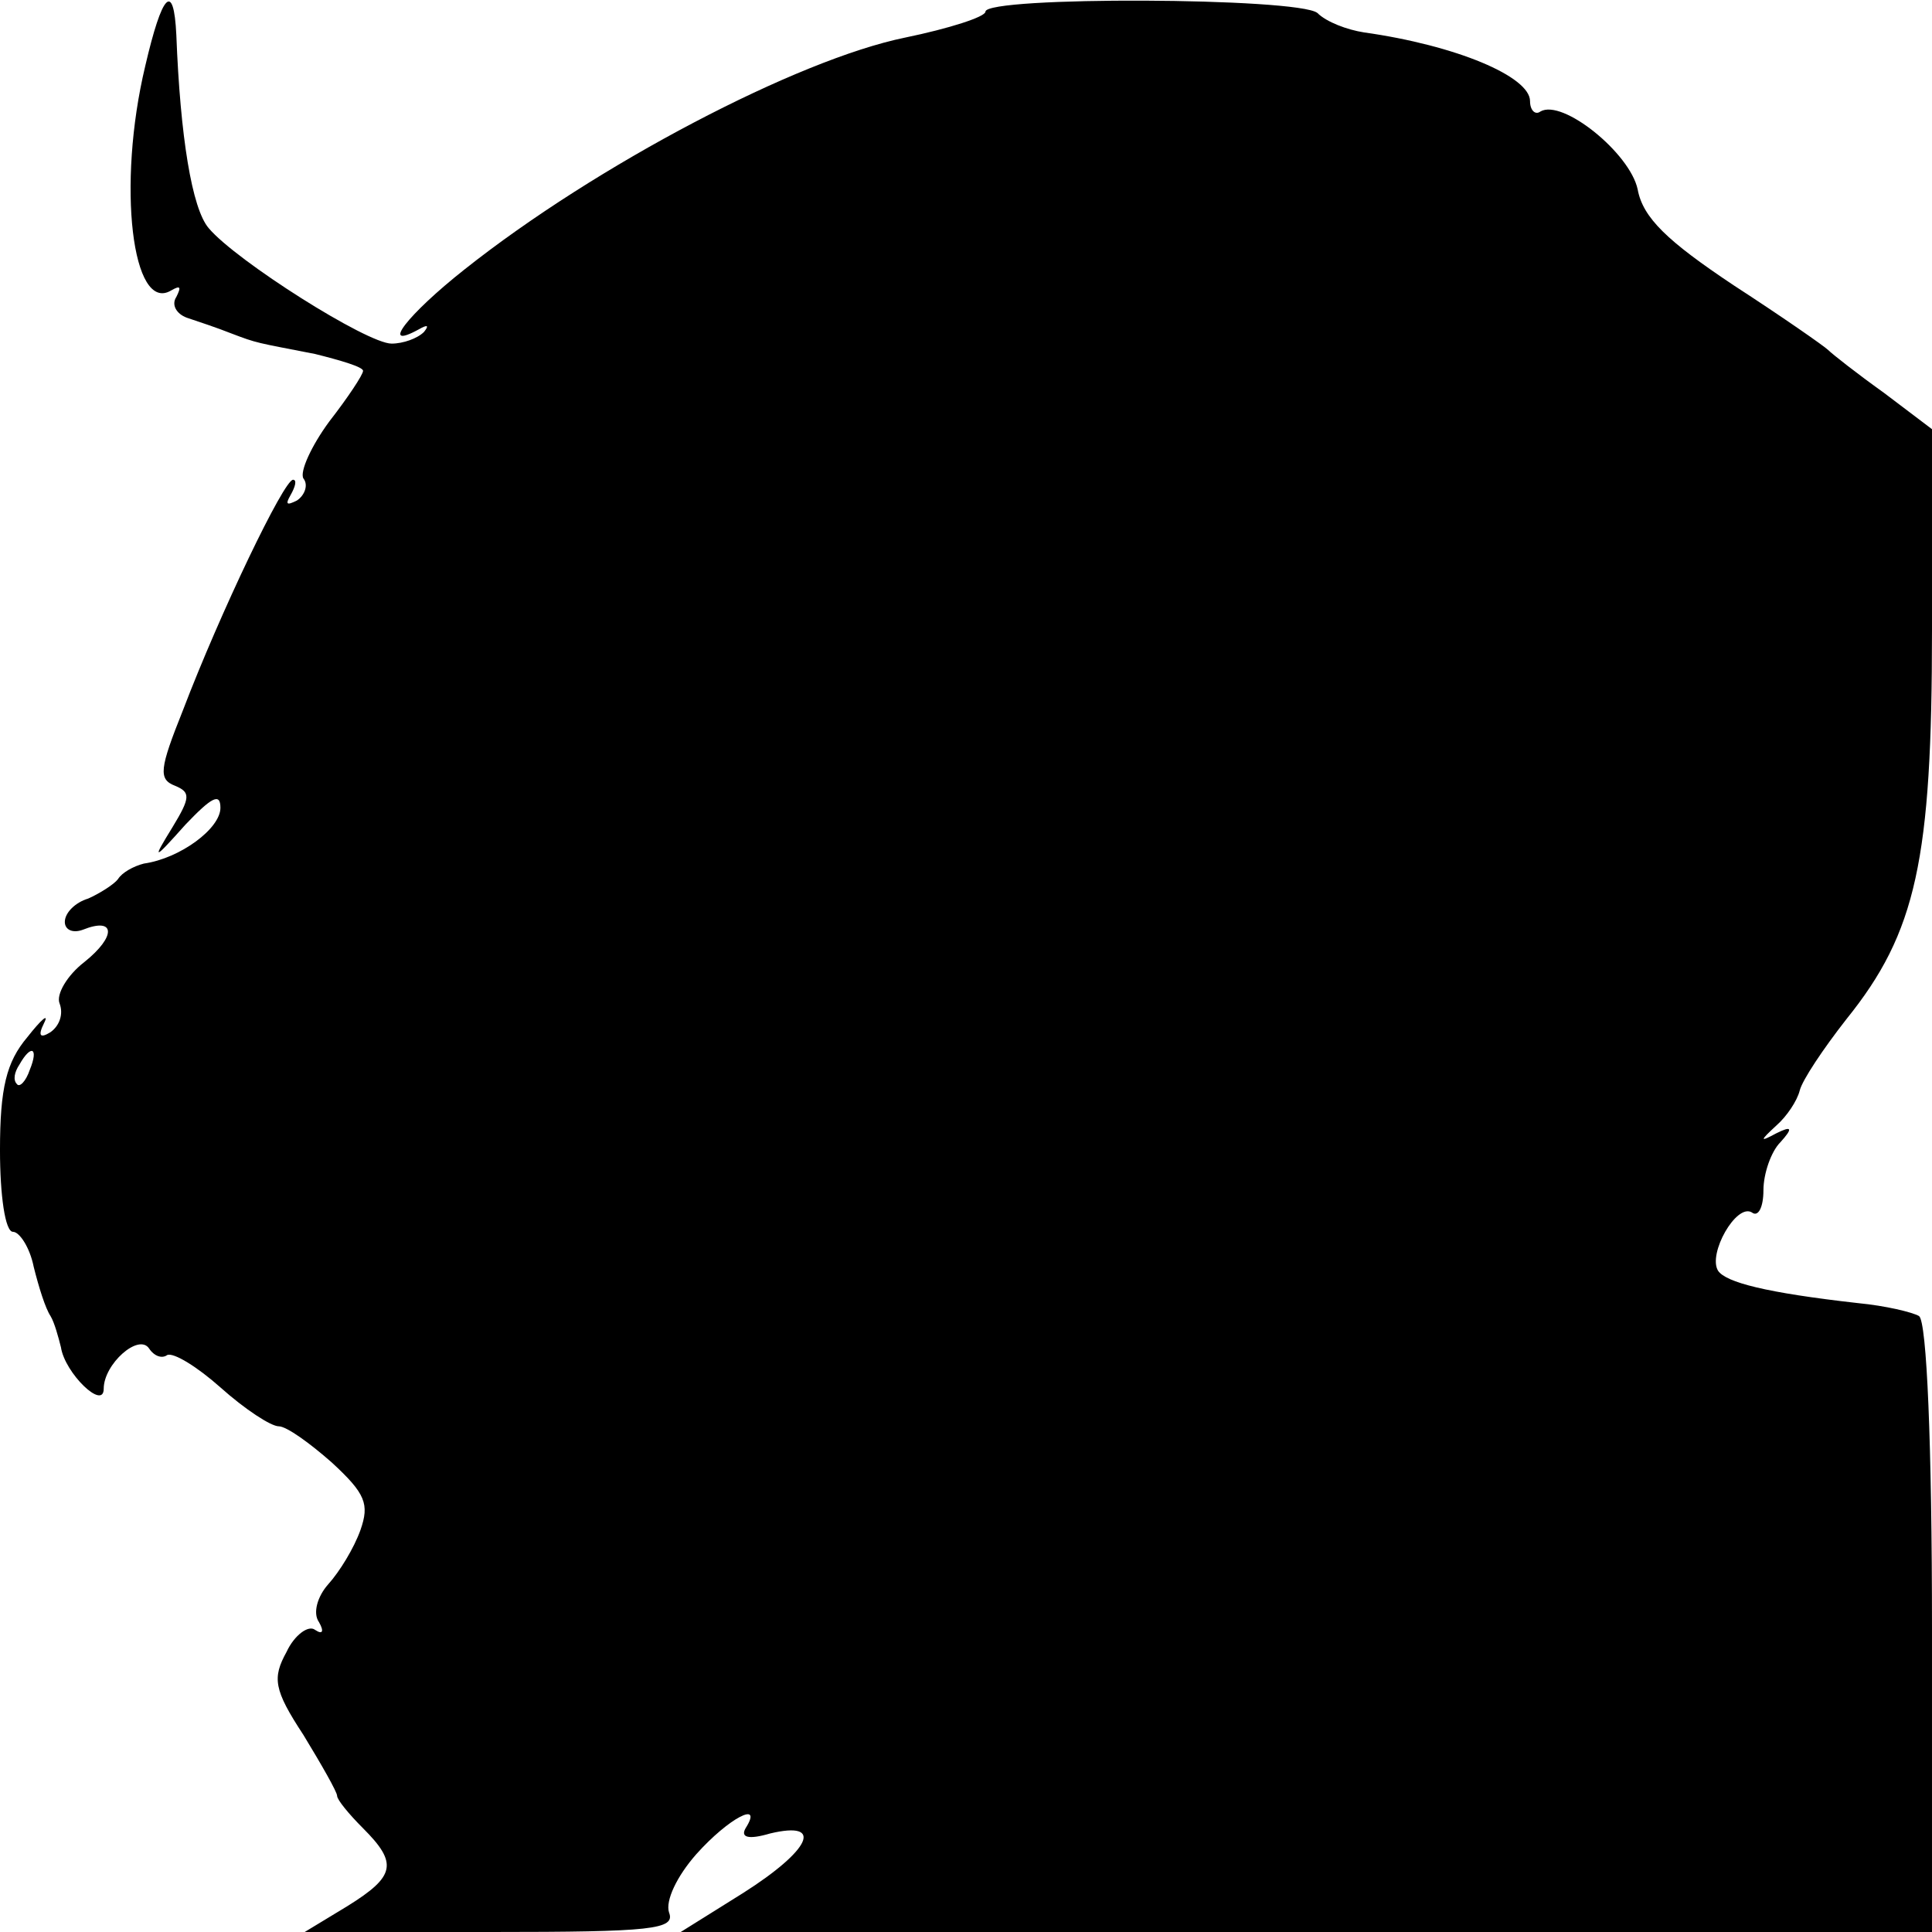 <?xml version="1.0" standalone="no"?>
<!DOCTYPE svg PUBLIC "-//W3C//DTD SVG 20010904//EN"
 "http://www.w3.org/TR/2001/REC-SVG-20010904/DTD/svg10.dtd">
<svg version="1.0" xmlns="http://www.w3.org/2000/svg"
 width="149pt" height="149pt" viewBox="0 0 149 149"
 preserveAspectRatio="xMidYMid meet">
<g transform="translate(0,149) scale(0.1,-0.1)"
fill="#000000" stroke="none">
<path d="M112 1439 c-22 -92 -10 -191 20 -173 7 4 8 3 4 -5 -4 -6 0 -13 8 -16
9 -3 24 -8 34 -12 21 -8 19 -7 65 -16 20 -5 37 -10 37 -13 0 -3 -12 -21 -26
-39 -14 -19 -23 -39 -20 -44 4 -5 1 -13 -5 -17 -8 -4 -9 -3 -5 4 4 7 5 12 2
12 -7 0 -56 -102 -85 -178 -18 -45 -19 -53 -6 -58 12 -5 12 -9 -2 -32 -16 -26
-15 -26 10 2 20 21 27 25 27 13 0 -16 -31 -39 -59 -43 -8 -2 -17 -7 -20 -12
-3 -4 -14 -11 -23 -15 -10 -3 -18 -11 -18 -18 0 -6 6 -9 14 -6 25 10 26 -5 1
-25 -13 -10 -22 -25 -19 -32 3 -8 0 -17 -7 -22 -8 -5 -10 -3 -5 7 4 8 -2 3
-13 -11 -16 -19 -21 -39 -21 -87 0 -35 4 -63 10 -63 5 0 13 -12 16 -27 4 -16
9 -32 13 -38 3 -5 6 -16 8 -24 3 -20 33 -49 33 -32 0 19 27 43 35 31 4 -6 10
-8 14 -5 5 2 23 -9 41 -25 19 -17 39 -30 45 -30 6 0 24 -13 41 -28 26 -24 29
-32 22 -52 -5 -14 -16 -32 -25 -42 -8 -9 -12 -22 -7 -29 4 -7 3 -10 -3 -6 -5
4 -16 -4 -22 -17 -11 -20 -10 -29 13 -64 14 -23 26 -44 26 -47 0 -3 9 -14 20
-25 27 -27 25 -37 -12 -60 l-33 -20 144 0 c124 0 142 2 137 15 -3 9 6 28 21
45 25 28 52 42 38 20 -4 -7 2 -9 19 -4 42 10 31 -13 -21 -46 l-48 -30 483 0
482 0 0 234 c0 142 -4 237 -10 241 -5 3 -26 8 -47 10 -71 8 -102 16 -108 25
-8 13 14 52 26 45 5 -4 9 4 9 17 0 13 6 30 13 37 10 11 9 13 -3 7 -13 -7 -13
-6 0 6 8 7 16 19 18 27 2 8 18 32 36 55 54 67 66 123 66 300 l0 155 -37 28
c-21 15 -40 30 -43 33 -3 3 -36 26 -73 50 -51 34 -70 52 -74 74 -6 28 -58 70
-75 60 -4 -3 -8 1 -8 8 0 19 -57 43 -128 53 -13 2 -29 8 -36 15 -15 12 -256
13 -256 1 0 -4 -28 -13 -62 -20 -83 -17 -238 -98 -340 -179 -43 -34 -66 -63
-35 -46 7 4 8 3 4 -2 -5 -5 -16 -9 -25 -9 -19 0 -120 64 -141 89 -13 15 -22
71 -25 149 -2 42 -11 32 -24 -24z m-89 -774 c-3 -9 -8 -14 -10 -11 -3 3 -2 9
2 15 9 16 15 13 8 -4z"/>
</g>
</svg>
